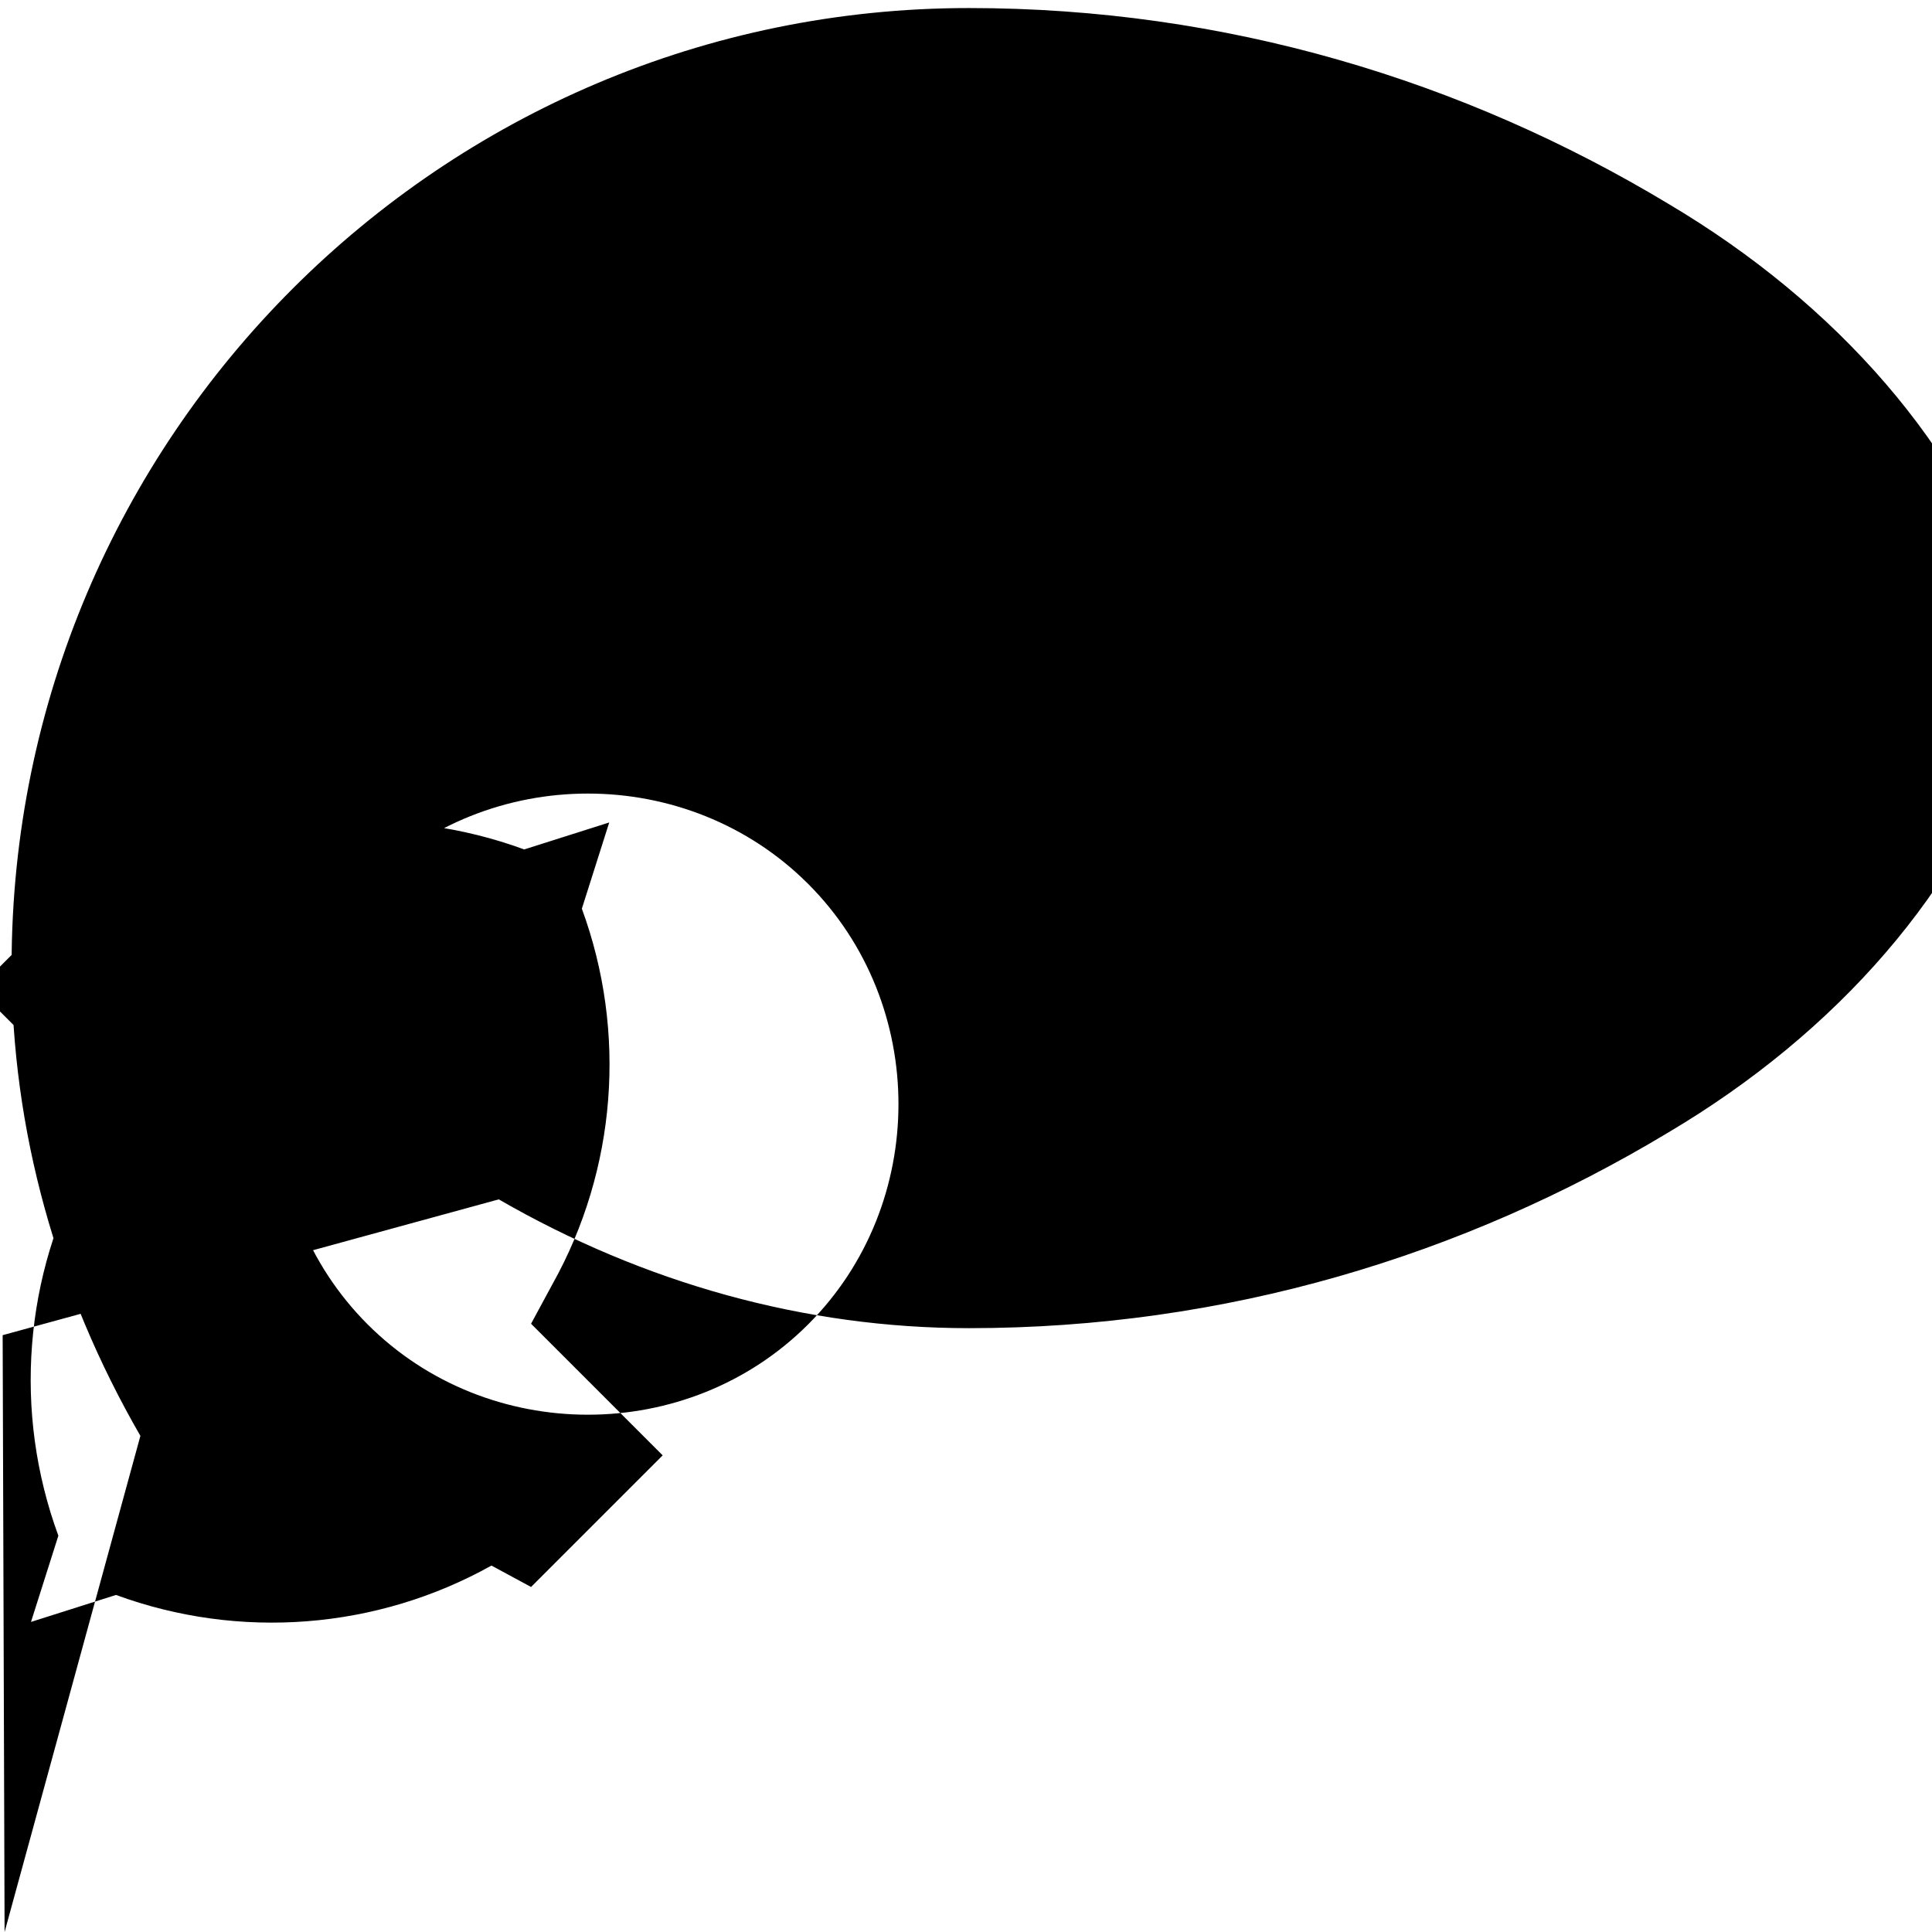 <svg xmlns="http://www.w3.org/2000/svg" viewBox="0 0 24 24" fill="currentColor">
  <path d="M.057 24l1.687-6.163c-1.041-1.804-1.6-3.803-1.6-5.842 0-6.556 5.338-11.895 11.893-11.895 3.181 0 6.14.897 8.688 2.432 2.087 1.237 3.662 3.023 4.321 5.056l.001.006c.075.224.116.462.116.703 0 .001 0 .001 0 .002 0 .001 0 .001 0 .002v.002c0 .24-.04.478-.115.702l-.001.006c-.659 2.033-2.234 3.819-4.321 5.056-2.548 1.535-5.507 2.432-8.688 2.432-2.039 0-4.038-.559-5.842-1.6l-6.163 1.687zm6.54-4.286l-.492-.266c-1.423.795-3.131.928-4.664.365l-1.056.335.34-1.071c-.563-1.533-.43-3.242.365-4.664l.266-.492-1.635-1.635 1.635-1.635.492.266c1.423-.795 3.131-.928 4.664-.365l1.056-.335-.34 1.071c.563 1.533.43 3.242-.365 4.664l-.266.492 1.635 1.635-1.635 1.635zm-2.03-3.262c.748.748 1.742 1.122 2.736 1.122s1.988-.374 2.736-1.122c.748-.748 1.122-1.742 1.122-2.736s-.374-1.988-1.122-2.736c-.748-.748-1.742-1.122-2.736-1.122s-1.988.374-2.736 1.122c-.748.748-1.122 1.742-1.122 2.736s.374 1.988 1.122 2.736z"/>
</svg>
